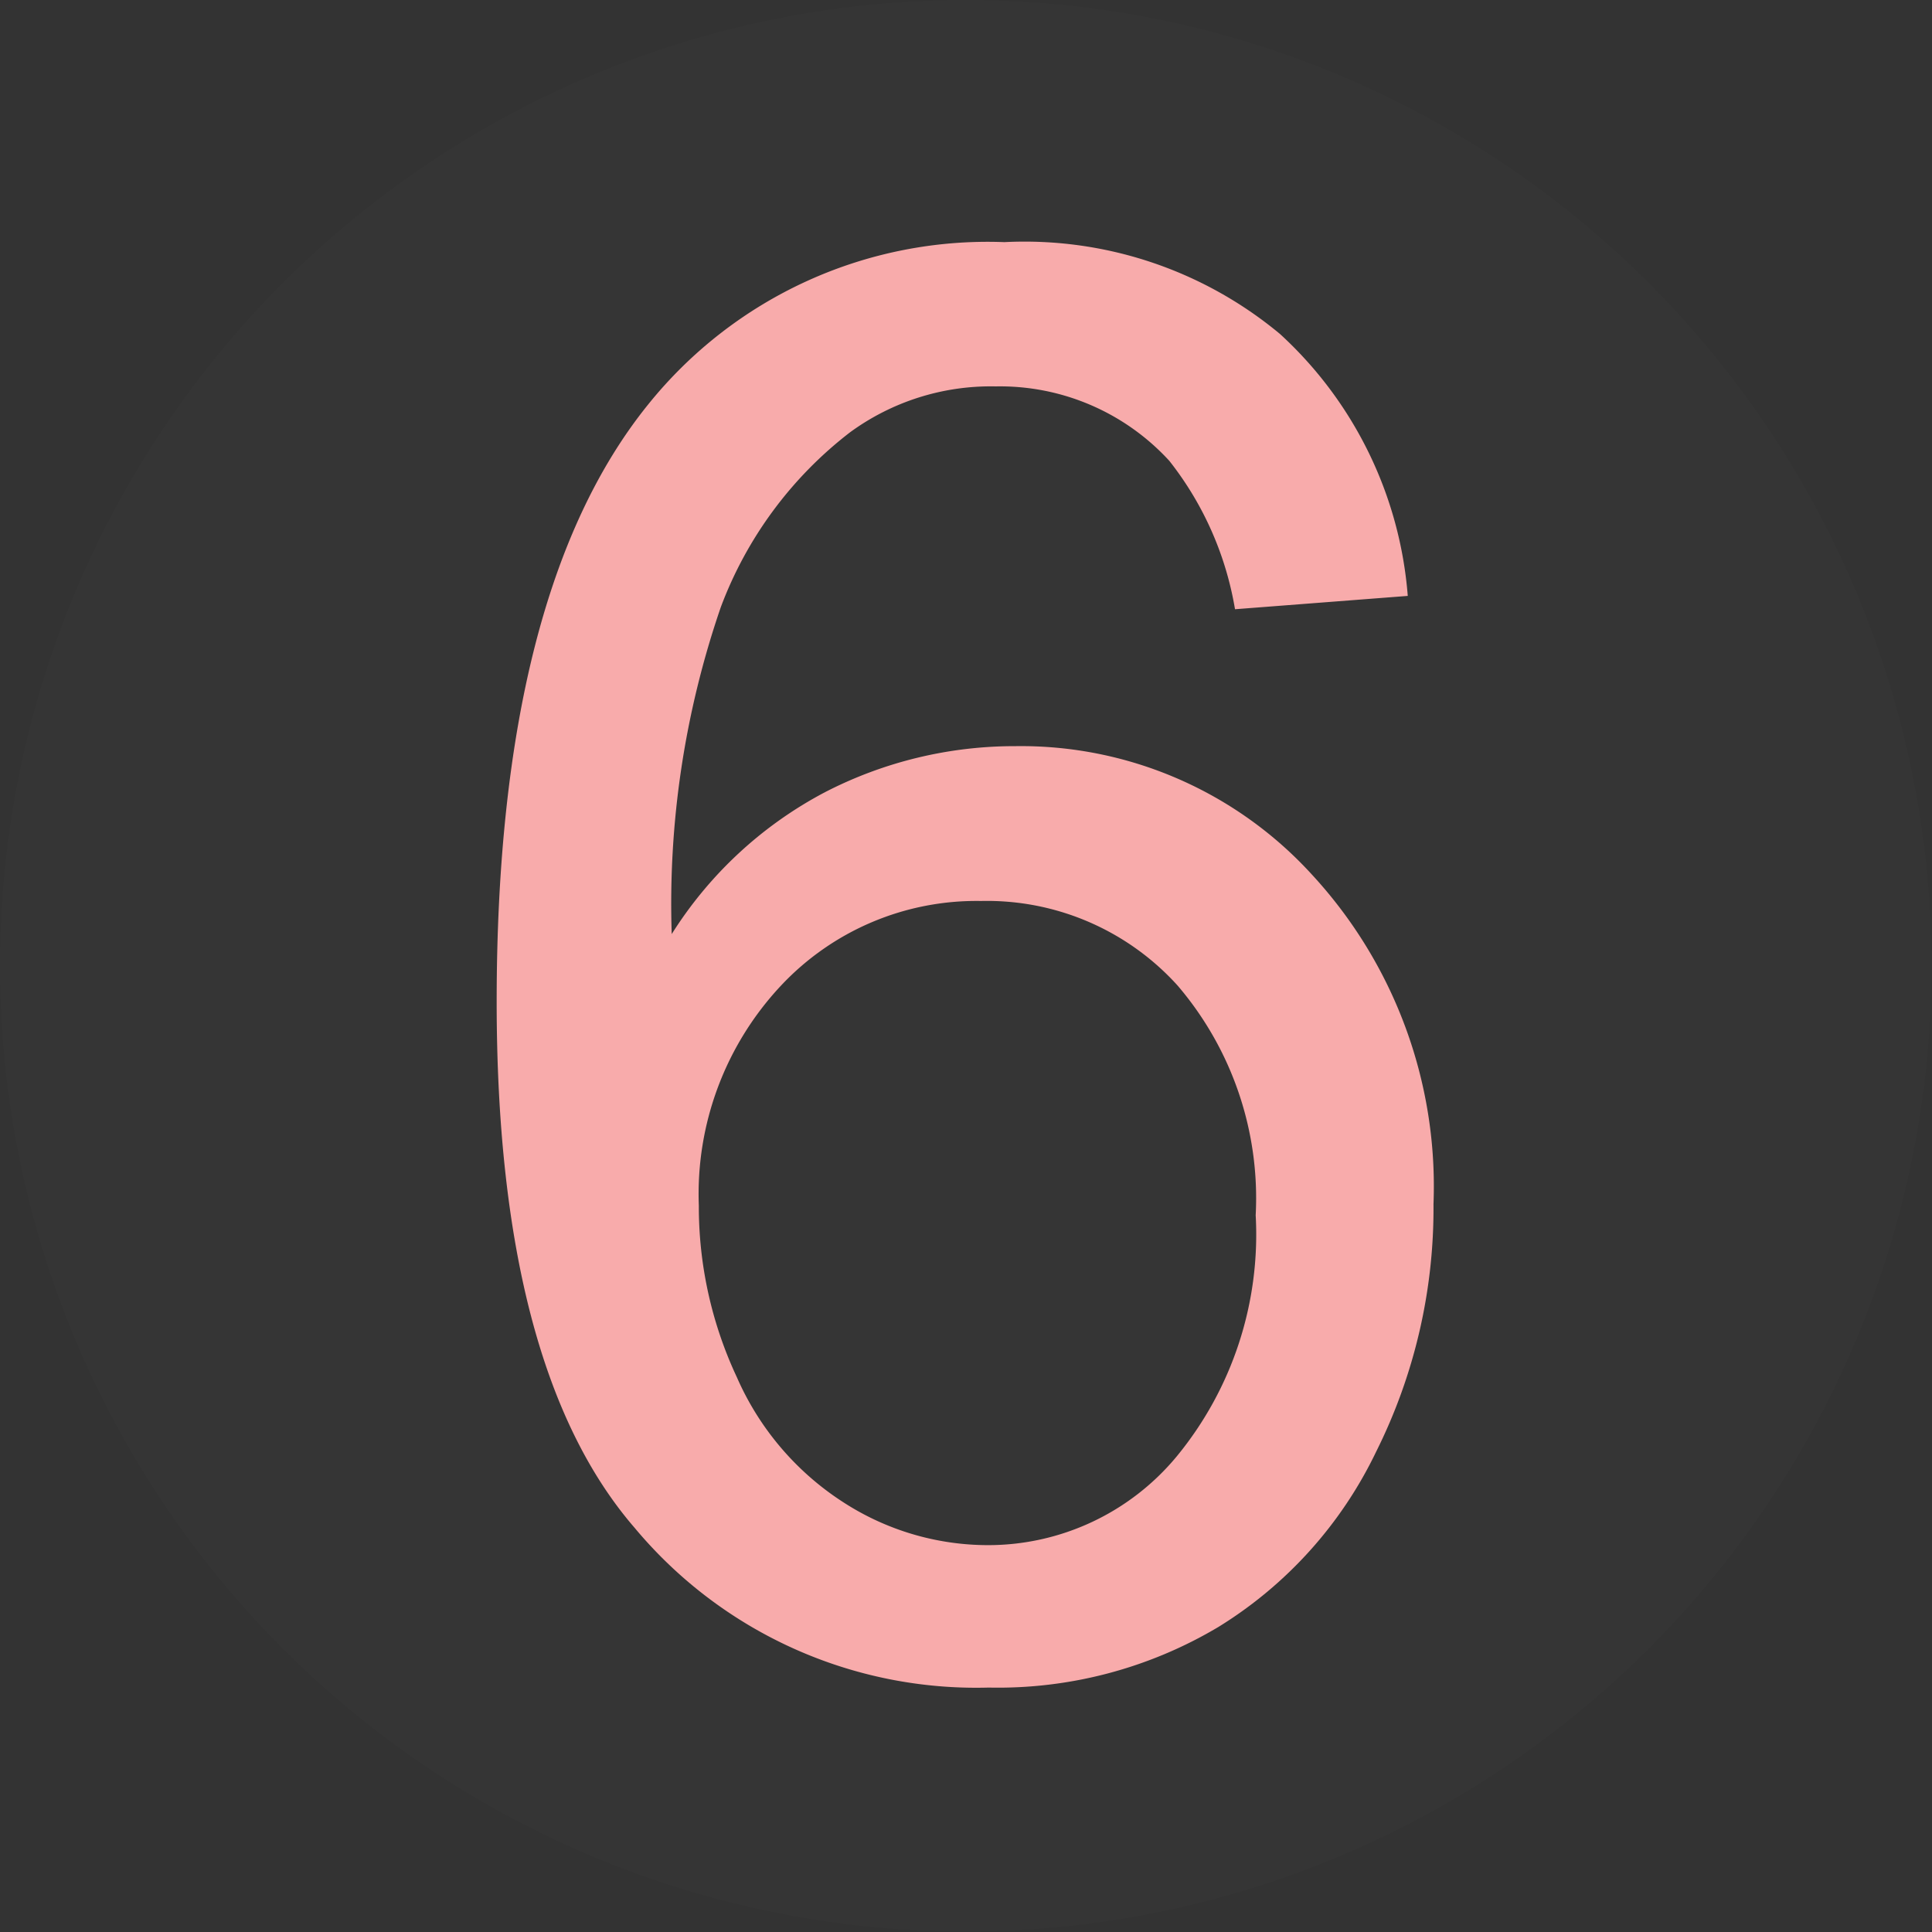 <svg id="Layer_1" data-name="Layer 1" xmlns="http://www.w3.org/2000/svg" viewBox="0 0 42.05 42.05"><rect x="0" y="0" width="42.05" height="42.05" fill="#333333" stroke="none"/><defs><style>.cls-1{fill:#fff;opacity:0.01;}.cls-2{fill:#f8abab;}</style></defs><title>6_a_ver1</title><circle class="cls-1" cx="21.02" cy="21.02" r="21.02"/><path class="cls-2" d="M-406.87,375.88l-3.76.29a7.11,7.11,0,0,0-1.43-3.23,5,5,0,0,0-3.78-1.62,5.19,5.19,0,0,0-3.17,1,8.61,8.61,0,0,0-2.81,3.8,19.85,19.85,0,0,0-1.07,7.12,8.77,8.77,0,0,1,3.34-3.09,9,9,0,0,1,4.14-1,8.57,8.57,0,0,1,6.44,2.78,10,10,0,0,1,2.66,7.19,11.84,11.84,0,0,1-1.25,5.39,9.1,9.1,0,0,1-3.43,3.81,9.37,9.37,0,0,1-5,1.32,9.68,9.68,0,0,1-7.71-3.48q-3-3.47-3-11.45,0-8.92,3.3-13a9.48,9.48,0,0,1,7.75-3.53,8.69,8.69,0,0,1,6,2A8.64,8.64,0,0,1-406.87,375.88Zm-15.43,13.27a8.75,8.75,0,0,0,.83,3.74,6.18,6.18,0,0,0,2.32,2.72,5.8,5.8,0,0,0,3.13.93,5.33,5.33,0,0,0,4.12-1.93,7.6,7.6,0,0,0,1.72-5.25,7.12,7.12,0,0,0-1.7-5,5.59,5.59,0,0,0-4.28-1.84,5.83,5.83,0,0,0-4.35,1.84A6.63,6.63,0,0,0-422.3,389.15Z" transform="translate(437.51 -362.91)"/></svg>